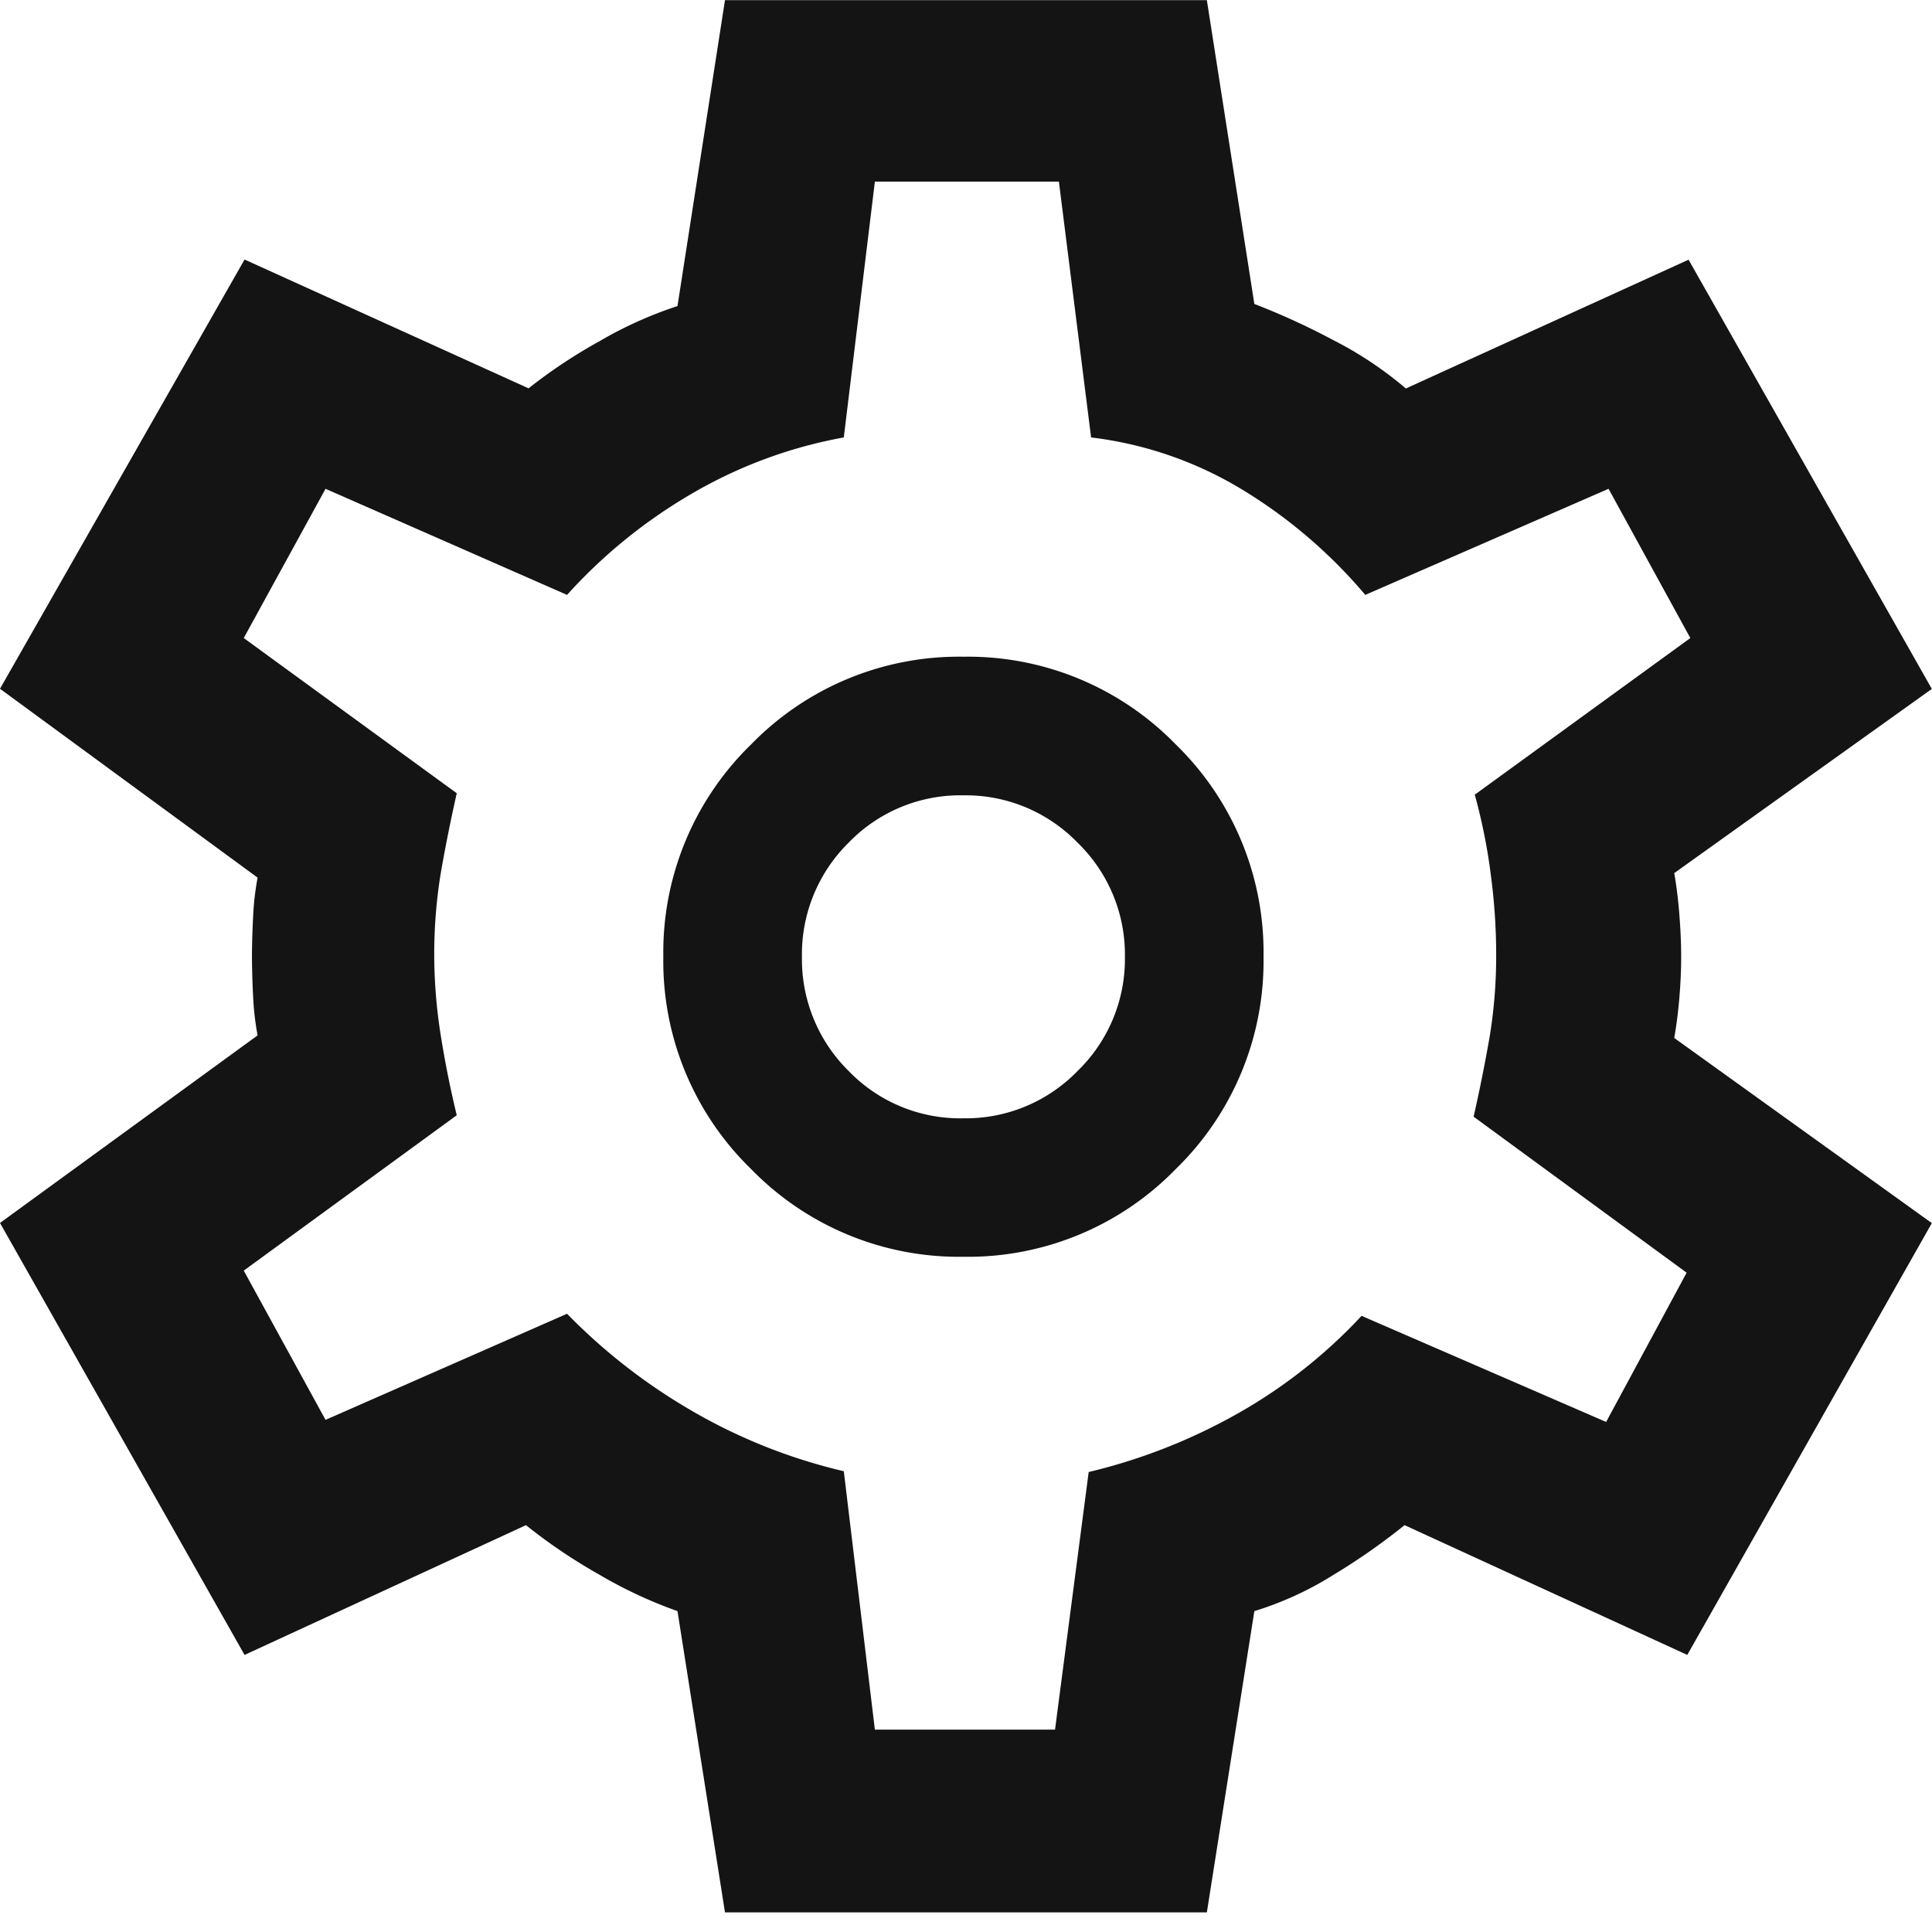 <svg xmlns="http://www.w3.org/2000/svg" viewBox="0 0 12 12">
  <path id="settings_FILL0_wght600_GRAD0_opsz48" d="M65.85-882.818l-.295-1.871a2.815,2.815,0,0,1-.488-.228,3.381,3.381,0,0,1-.453-.306l-1.748.806L61.347-887.1l1.6-1.165a1.748,1.748,0,0,1-.028-.245q-.007-.141-.007-.245t.007-.245a1.75,1.75,0,0,1,.028-.245l-1.6-1.173,1.519-2.666,1.764.8a3.272,3.272,0,0,1,.441-.293,2.509,2.509,0,0,1,.484-.218l.295-1.9h2.993l.295,1.887a4.386,4.386,0,0,1,.491.225,2.3,2.3,0,0,1,.45.3l1.756-.8,1.511,2.666-1.6,1.144q.021.119.032.26t.011.26q0,.119-.011.252t-.032.252l1.6,1.15-1.519,2.682-1.756-.806a4.012,4.012,0,0,1-.442.309,2.057,2.057,0,0,1-.491.225l-.295,1.871Zm1.481-4.072a1.8,1.8,0,0,0,1.319-.545,1.8,1.8,0,0,0,.545-1.319,1.8,1.8,0,0,0-.545-1.318,1.8,1.8,0,0,0-1.319-.545,1.8,1.8,0,0,0-1.319.545,1.8,1.8,0,0,0-.545,1.318,1.8,1.8,0,0,0,.545,1.319A1.8,1.8,0,0,0,67.331-886.89Zm0-.86a.963.963,0,0,1-.713-.294.974.974,0,0,1-.29-.709.973.973,0,0,1,.29-.709.963.963,0,0,1,.713-.294.966.966,0,0,1,.709.294.967.967,0,0,1,.294.709.967.967,0,0,1-.294.709A.967.967,0,0,1,67.331-887.75ZM67.347-888.753Zm-.566,4.8H67.9l.209-1.6a3.556,3.556,0,0,0,.916-.358,3.2,3.2,0,0,0,.779-.612l1.519.659.5-.927L70.5-887.76q.057-.252.1-.5a3.078,3.078,0,0,0,.04-.5,3.738,3.738,0,0,0-.033-.5,3.512,3.512,0,0,0-.1-.5l1.339-.973-.508-.927-1.511.659a3.118,3.118,0,0,0-.761-.652,2.348,2.348,0,0,0-.942-.326l-.2-1.589H66.781l-.193,1.589a2.891,2.891,0,0,0-.942.348,3.228,3.228,0,0,0-.777.63l-1.5-.659-.508.927,1.323.964q-.057.252-.1.5a3.153,3.153,0,0,0-.04.5,3.231,3.231,0,0,0,.04.5q.04.253.1.5l-1.323.965.508.927,1.5-.659a3.617,3.617,0,0,0,.791.612,3.432,3.432,0,0,0,.928.366Z" transform="translate(-61.347 894.696)" fill="#141414"/>
</svg>
